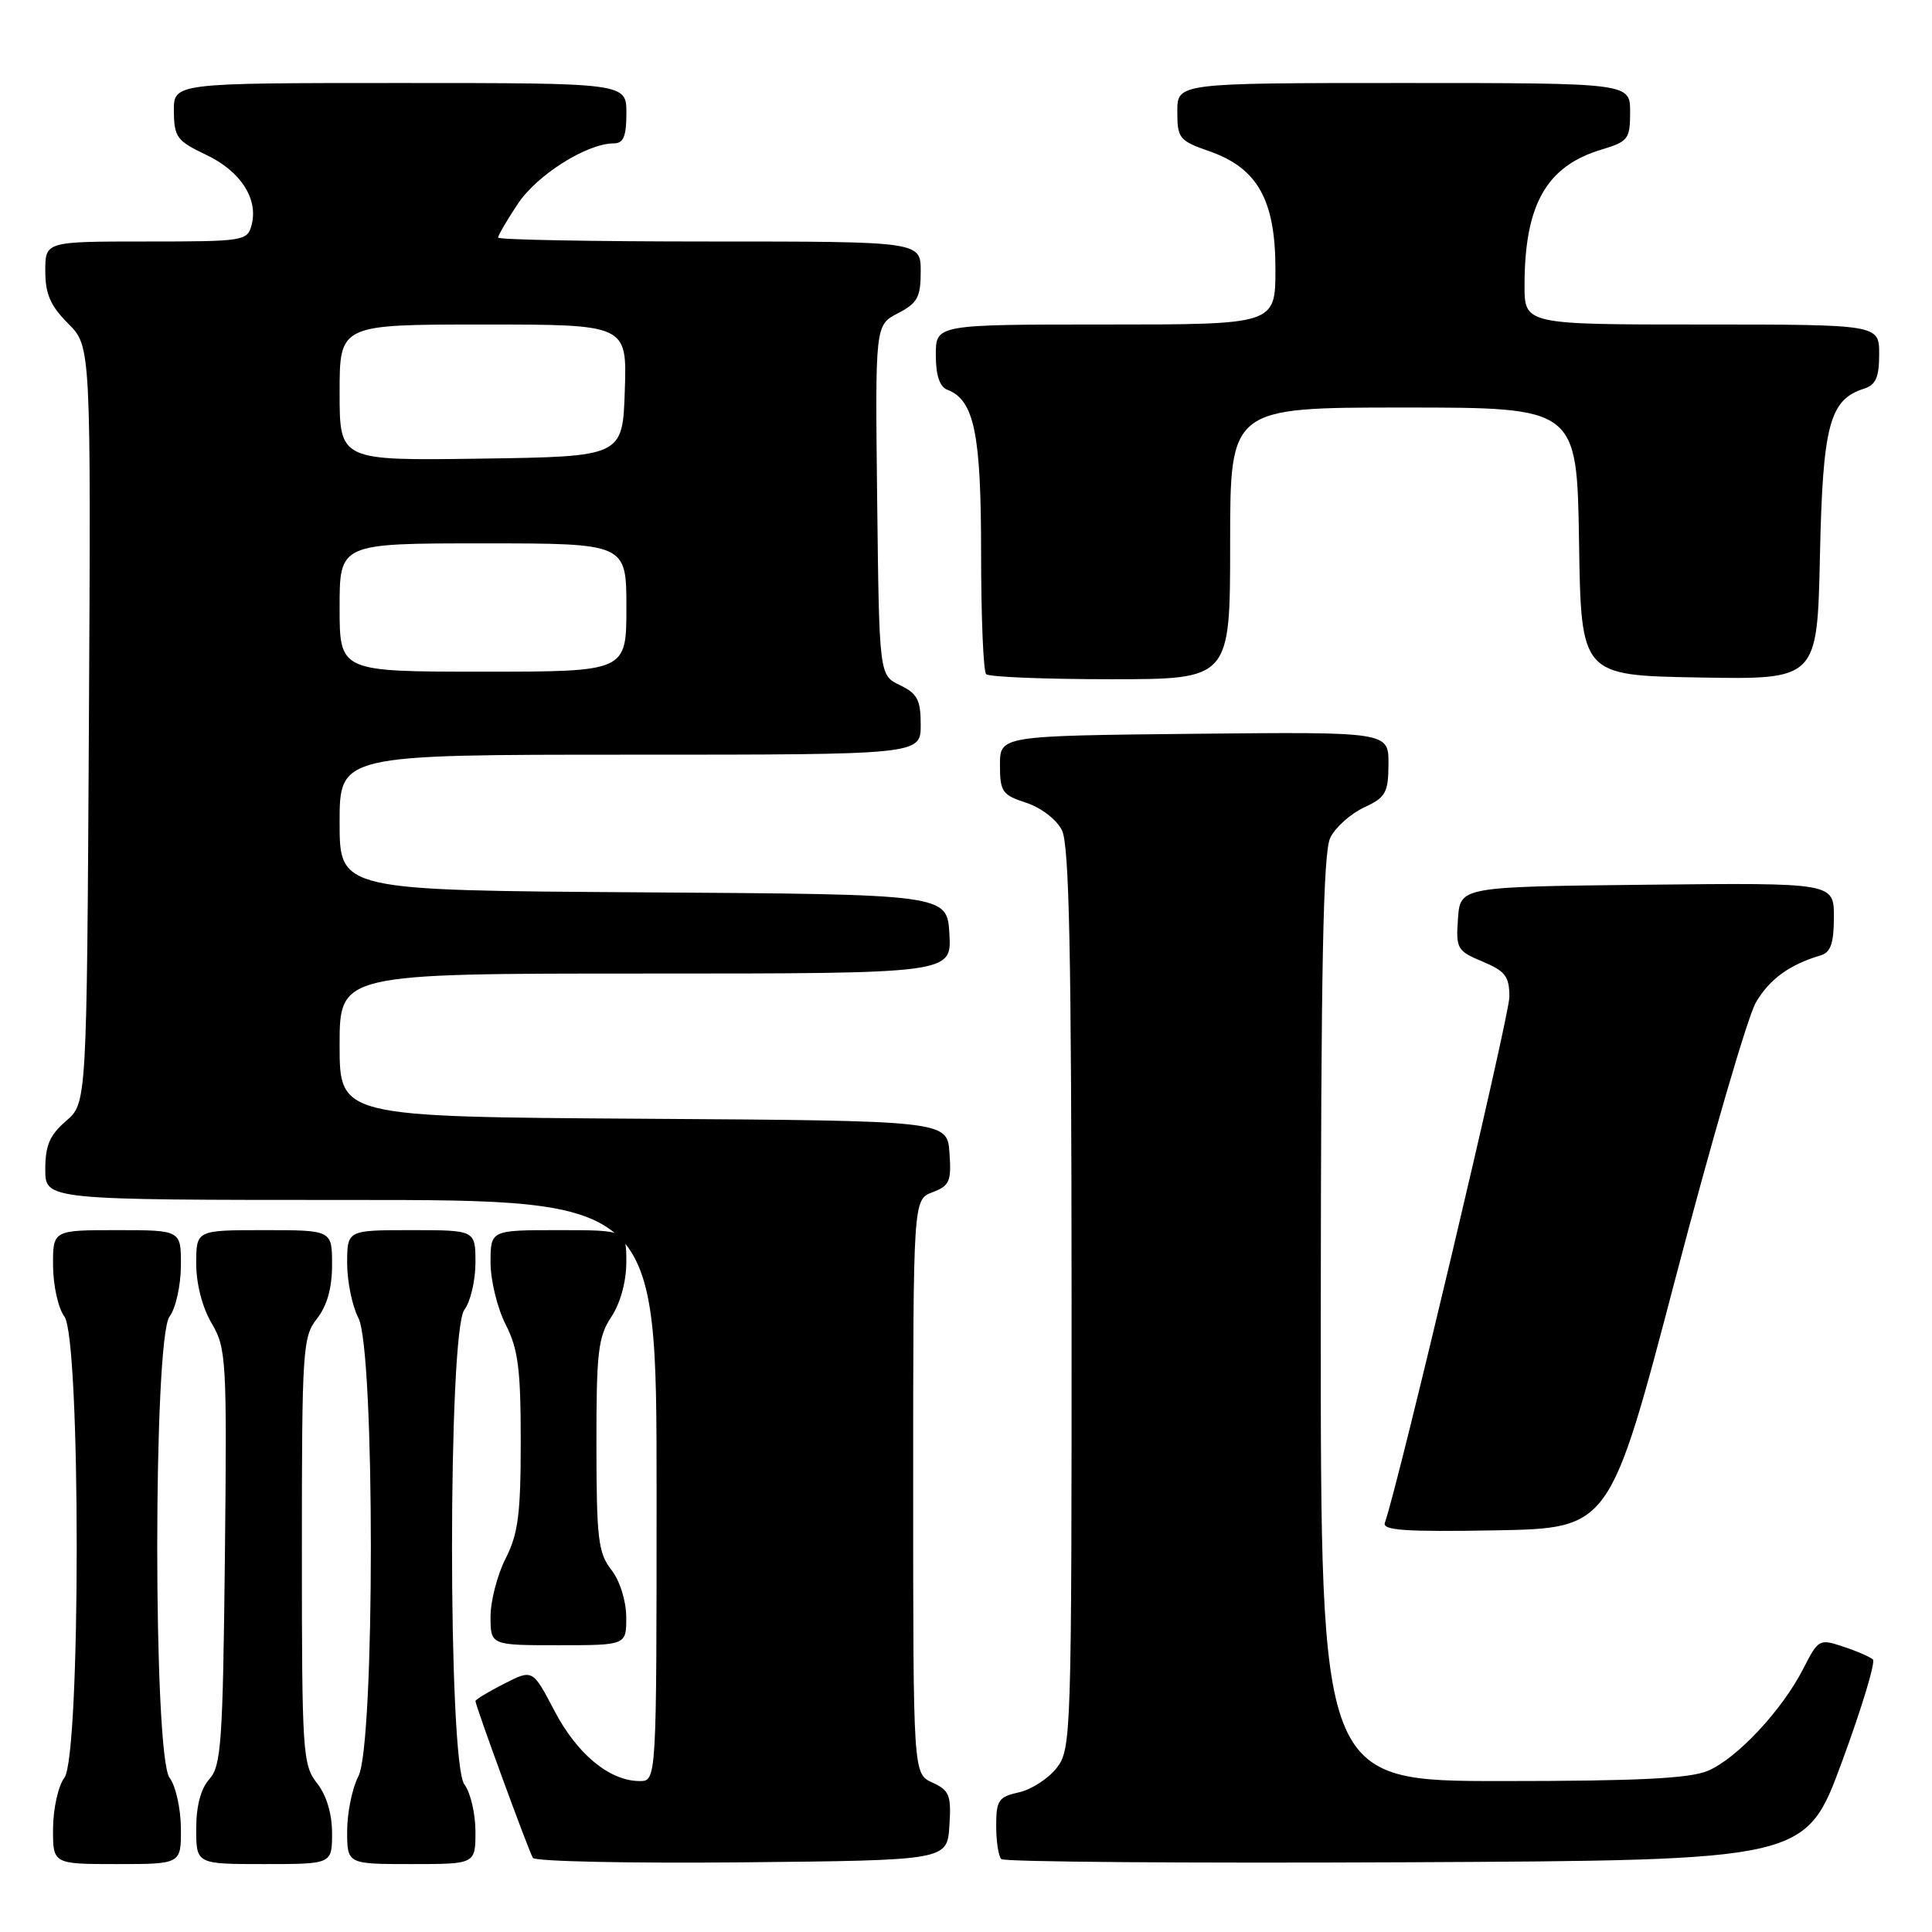 <?xml version="1.0" encoding="UTF-8" standalone="no"?>
<!DOCTYPE svg PUBLIC "-//W3C//DTD SVG 1.1//EN" "http://www.w3.org/Graphics/SVG/1.1/DTD/svg11.dtd" >
<svg xmlns="http://www.w3.org/2000/svg" xmlns:xlink="http://www.w3.org/1999/xlink" version="1.1" viewBox="0 0 256 256">
 <g >
 <path fill="currentColor"
d=" M 23.97 242.25 C 23.95 239.64 23.28 236.63 22.47 235.56 C 20.29 232.68 20.29 177.32 22.47 174.44 C 23.28 173.37 23.95 170.36 23.97 167.75 C 24.00 163.00 24.00 163.00 15.50 163.00 C 7.00 163.00 7.00 163.00 7.03 167.75 C 7.05 170.36 7.72 173.37 8.53 174.44 C 10.71 177.32 10.71 232.68 8.53 235.56 C 7.72 236.63 7.05 239.64 7.03 242.25 C 7.00 247.00 7.00 247.00 15.50 247.00 C 24.00 247.00 24.00 247.00 23.97 242.25 Z  M 44.00 242.91 C 44.00 240.33 43.26 237.87 42.00 236.27 C 40.11 233.87 40.00 232.22 40.00 205.50 C 40.00 178.78 40.11 177.13 42.00 174.73 C 43.34 173.02 44.00 170.67 44.00 167.59 C 44.00 163.00 44.00 163.00 35.00 163.00 C 26.00 163.00 26.00 163.00 26.00 167.44 C 26.00 170.12 26.81 173.26 28.05 175.35 C 29.99 178.66 30.08 180.12 29.80 206.31 C 29.53 230.83 29.31 234.00 27.75 235.73 C 26.61 236.99 26.00 239.28 26.00 242.33 C 26.00 247.00 26.00 247.00 35.00 247.00 C 44.00 247.00 44.00 247.00 44.00 242.91 Z  M 63.00 242.69 C 63.00 240.32 62.34 237.51 61.53 236.44 C 59.35 233.56 59.35 176.44 61.53 173.56 C 62.34 172.49 63.00 169.68 63.00 167.31 C 63.00 163.00 63.00 163.00 54.50 163.00 C 46.00 163.00 46.00 163.00 46.00 167.39 C 46.00 169.80 46.67 173.06 47.49 174.64 C 49.69 178.85 49.69 231.15 47.49 235.36 C 46.67 236.94 46.00 240.20 46.00 242.61 C 46.00 247.00 46.00 247.00 54.50 247.00 C 63.00 247.00 63.00 247.00 63.00 242.69 Z  M 125.80 241.93 C 126.06 237.87 125.81 237.24 123.55 236.20 C 121.00 235.04 121.00 235.04 121.00 197.00 C 121.00 158.95 121.00 158.95 123.56 157.98 C 125.83 157.12 126.08 156.53 125.81 152.75 C 125.50 148.50 125.50 148.50 85.25 148.24 C 45.00 147.98 45.00 147.98 45.00 138.49 C 45.00 129.00 45.00 129.00 85.55 129.00 C 126.10 129.00 126.10 129.00 125.80 123.75 C 125.50 118.50 125.50 118.50 85.25 118.24 C 45.00 117.98 45.00 117.98 45.00 108.99 C 45.00 100.00 45.00 100.00 83.50 100.00 C 122.00 100.00 122.00 100.00 122.00 96.05 C 122.00 92.74 121.56 91.90 119.25 90.79 C 116.50 89.47 116.50 89.47 116.23 66.27 C 115.96 43.07 115.96 43.07 118.98 41.51 C 121.57 40.17 122.00 39.38 122.00 35.97 C 122.00 32.00 122.00 32.00 94.00 32.00 C 78.60 32.00 66.00 31.77 66.00 31.48 C 66.00 31.19 67.17 29.18 68.61 27.02 C 71.14 23.18 77.78 19.00 81.32 19.00 C 82.61 19.00 83.00 18.08 83.00 15.00 C 83.00 11.00 83.00 11.00 53.00 11.00 C 23.00 11.00 23.00 11.00 23.04 14.75 C 23.07 18.16 23.45 18.68 27.29 20.50 C 31.87 22.67 34.25 26.33 33.34 29.80 C 32.79 31.93 32.33 32.00 19.38 32.00 C 6.00 32.00 6.00 32.00 6.00 35.92 C 6.00 38.96 6.69 40.53 9.03 42.87 C 12.05 45.90 12.05 45.90 11.78 96.04 C 11.50 146.17 11.50 146.17 8.75 148.54 C 6.59 150.39 6.00 151.78 6.00 154.95 C 6.00 159.00 6.00 159.00 46.50 159.00 C 87.00 159.00 87.00 159.00 87.00 197.50 C 87.00 236.00 87.00 236.00 84.75 236.00 C 80.78 235.99 76.48 232.44 73.48 226.72 C 70.58 221.17 70.58 221.17 66.79 223.11 C 64.70 224.17 63.00 225.20 63.00 225.40 C 63.00 226.02 70.05 245.27 70.61 246.18 C 70.90 246.65 83.37 246.91 98.32 246.77 C 125.50 246.50 125.50 246.50 125.80 241.93 Z  M 244.05 233.50 C 246.69 226.35 248.54 220.22 248.17 219.89 C 247.80 219.55 246.04 218.78 244.24 218.19 C 241.07 217.13 240.94 217.20 238.95 221.10 C 236.13 226.62 230.13 233.04 226.28 234.65 C 223.89 235.66 216.92 236.00 199.03 236.00 C 175.00 236.00 175.00 236.00 175.01 174.75 C 175.03 128.05 175.32 112.91 176.27 111.00 C 176.95 109.62 178.96 107.83 180.73 107.00 C 183.62 105.66 183.96 105.05 183.98 101.23 C 184.00 96.97 184.00 96.97 158.25 97.23 C 132.50 97.50 132.50 97.50 132.50 101.37 C 132.50 104.90 132.80 105.34 135.97 106.37 C 137.94 107.01 140.00 108.59 140.71 110.00 C 141.68 111.93 141.97 126.15 141.99 172.12 C 142.00 230.35 141.95 231.79 139.99 234.29 C 138.88 235.70 136.63 237.14 134.99 237.50 C 132.32 238.09 132.00 238.56 132.00 241.91 C 132.00 243.98 132.30 245.97 132.68 246.34 C 133.05 246.71 157.18 246.90 186.31 246.76 C 239.26 246.50 239.26 246.50 244.05 233.50 Z  M 82.98 214.25 C 82.96 212.08 82.13 209.45 81.00 208.00 C 79.27 205.79 79.04 203.86 79.03 191.50 C 79.02 179.19 79.25 177.14 81.00 174.50 C 82.20 172.69 82.99 169.81 82.99 167.25 C 83.00 163.00 83.00 163.00 74.00 163.00 C 65.00 163.00 65.00 163.00 65.00 167.29 C 65.00 169.65 65.90 173.34 67.00 175.50 C 68.66 178.75 69.00 181.40 69.00 191.00 C 69.00 200.60 68.66 203.25 67.00 206.50 C 65.90 208.66 65.00 212.13 65.00 214.21 C 65.00 218.00 65.00 218.00 74.00 218.00 C 83.00 218.00 83.00 218.00 82.98 214.25 Z  M 222.02 169.33 C 226.80 151.09 231.59 134.67 232.66 132.84 C 234.47 129.74 237.09 127.83 241.25 126.59 C 242.58 126.19 243.00 124.98 243.00 121.51 C 243.00 116.97 243.00 116.97 218.25 117.23 C 193.50 117.50 193.50 117.50 193.19 121.71 C 192.90 125.70 193.08 126.01 196.44 127.41 C 199.47 128.68 200.00 129.38 200.00 132.10 C 200.00 134.65 185.29 196.76 183.50 201.78 C 183.14 202.78 186.24 202.99 198.18 202.78 C 213.32 202.50 213.32 202.50 222.02 169.33 Z  M 163.00 72.00 C 163.00 54.00 163.00 54.00 185.98 54.00 C 208.95 54.00 208.95 54.00 209.23 71.75 C 209.50 89.50 209.50 89.50 225.15 89.77 C 240.79 90.05 240.79 90.05 241.15 73.73 C 241.52 56.34 242.41 52.96 246.97 51.51 C 248.56 51.01 249.00 50.00 249.00 46.93 C 249.00 43.00 249.00 43.00 225.50 43.00 C 202.00 43.00 202.00 43.00 202.01 37.75 C 202.02 27.11 204.92 22.00 212.21 19.82 C 215.74 18.76 216.00 18.42 216.00 14.84 C 216.00 11.00 216.00 11.00 186.00 11.00 C 156.00 11.00 156.00 11.00 156.00 14.78 C 156.00 18.33 156.26 18.65 160.22 20.03 C 166.63 22.26 169.00 26.49 169.00 35.65 C 169.00 43.00 169.00 43.00 146.50 43.00 C 124.00 43.00 124.00 43.00 124.00 47.03 C 124.00 49.74 124.51 51.26 125.54 51.65 C 129.09 53.02 130.00 57.41 130.00 73.28 C 130.00 81.74 130.30 88.97 130.67 89.33 C 131.03 89.70 138.46 90.00 147.17 90.00 C 163.00 90.00 163.00 90.00 163.00 72.00 Z  M 45.00 80.50 C 45.00 72.00 45.00 72.00 64.00 72.00 C 83.00 72.00 83.00 72.00 83.00 80.50 C 83.00 89.00 83.00 89.00 64.00 89.00 C 45.00 89.00 45.00 89.00 45.00 80.50 Z  M 45.00 52.02 C 45.00 43.00 45.00 43.00 64.04 43.00 C 83.08 43.00 83.08 43.00 82.79 51.75 C 82.50 60.50 82.50 60.50 63.75 60.77 C 45.00 61.04 45.00 61.04 45.00 52.02 Z "/>
</g>
</svg>